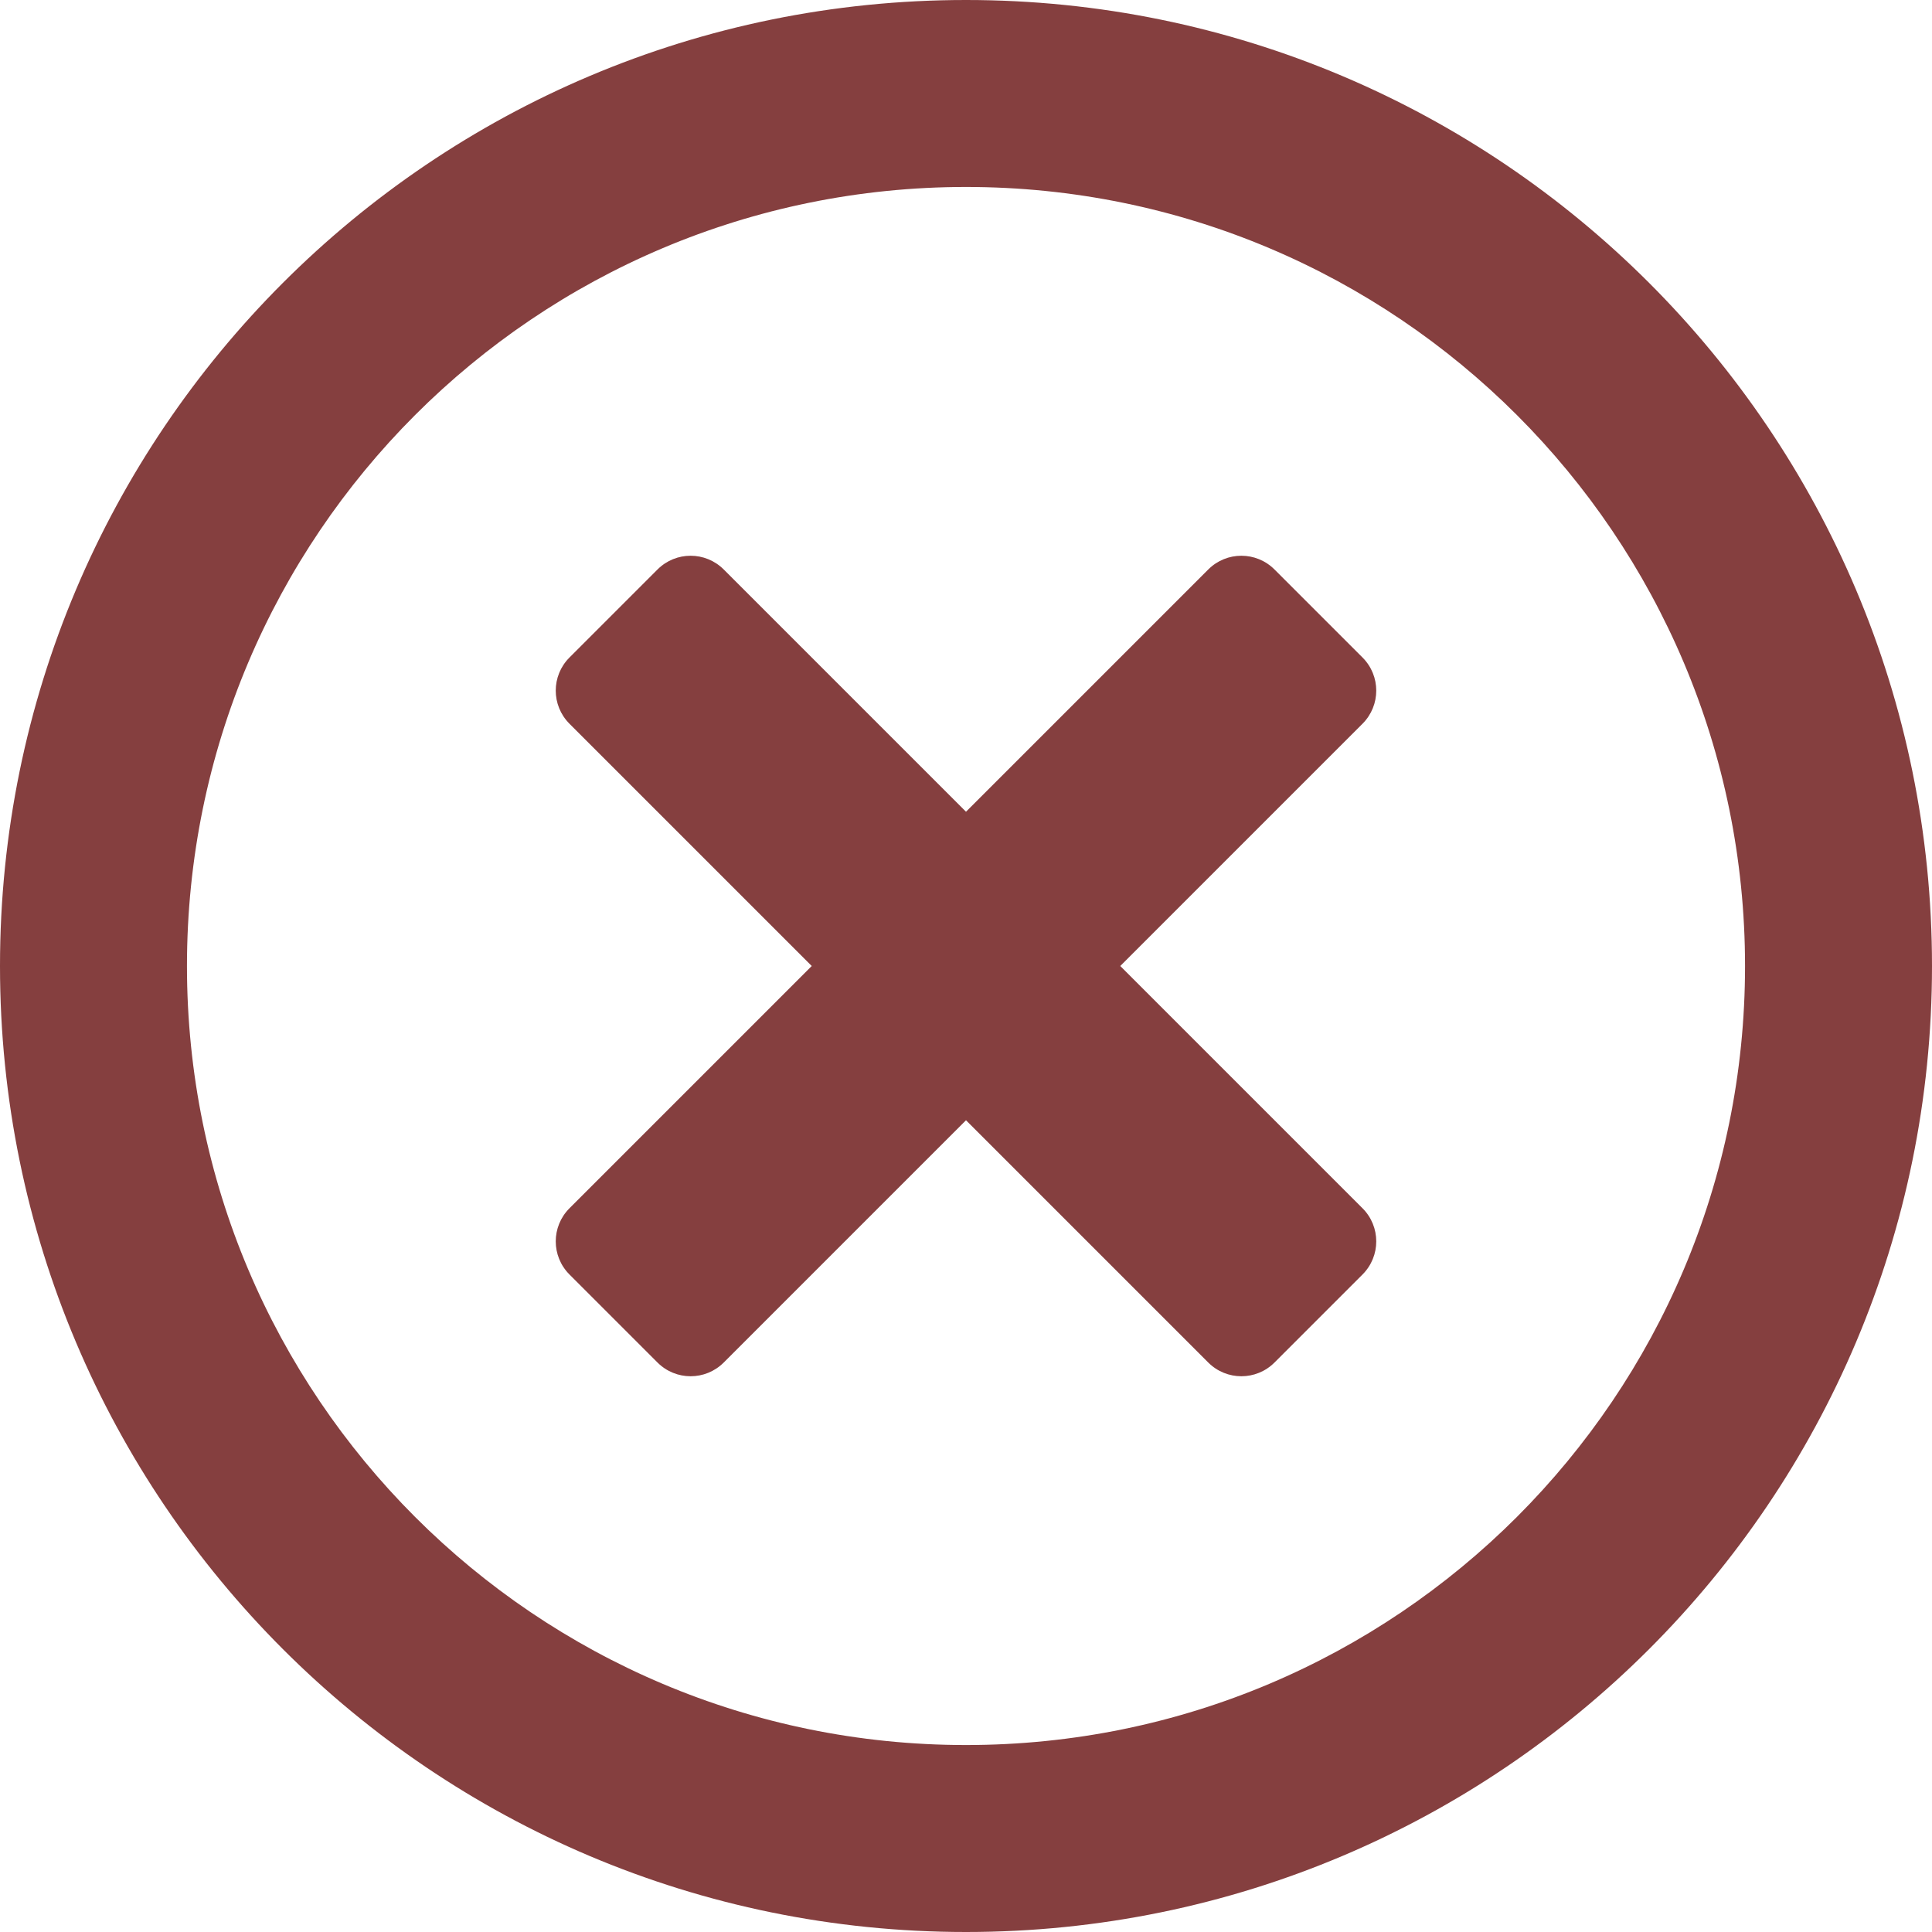 <svg width="70" height="70" viewBox="0 0 70 70" fill="none" xmlns="http://www.w3.org/2000/svg">
<path d="M35 0C15.665 0 0 15.665 0 35C0 54.335 15.665 70 35 70C54.335 70 70 54.335 70 35C70 15.665 54.335 0 35 0ZM35 63.226C19.405 63.226 6.774 50.595 6.774 35C6.774 19.405 19.405 6.774 35 6.774C50.595 6.774 63.226 19.405 63.226 35C63.226 50.595 50.595 63.226 35 63.226ZM49.367 26.222L40.589 35L49.367 43.778C50.03 44.441 50.03 45.514 49.367 46.177L46.177 49.367C45.514 50.03 44.441 50.03 43.778 49.367L35 40.589L26.222 49.367C25.558 50.03 24.486 50.03 23.823 49.367L20.633 46.177C19.97 45.514 19.97 44.441 20.633 43.778L29.411 35L20.633 26.222C19.97 25.558 19.97 24.486 20.633 23.823L23.823 20.633C24.486 19.97 25.558 19.97 26.222 20.633L35 29.411L43.778 20.633C44.441 19.97 45.514 19.97 46.177 20.633L49.367 23.823C50.03 24.486 50.03 25.558 49.367 26.222Z" fill="#853F3F"/>
</svg>
